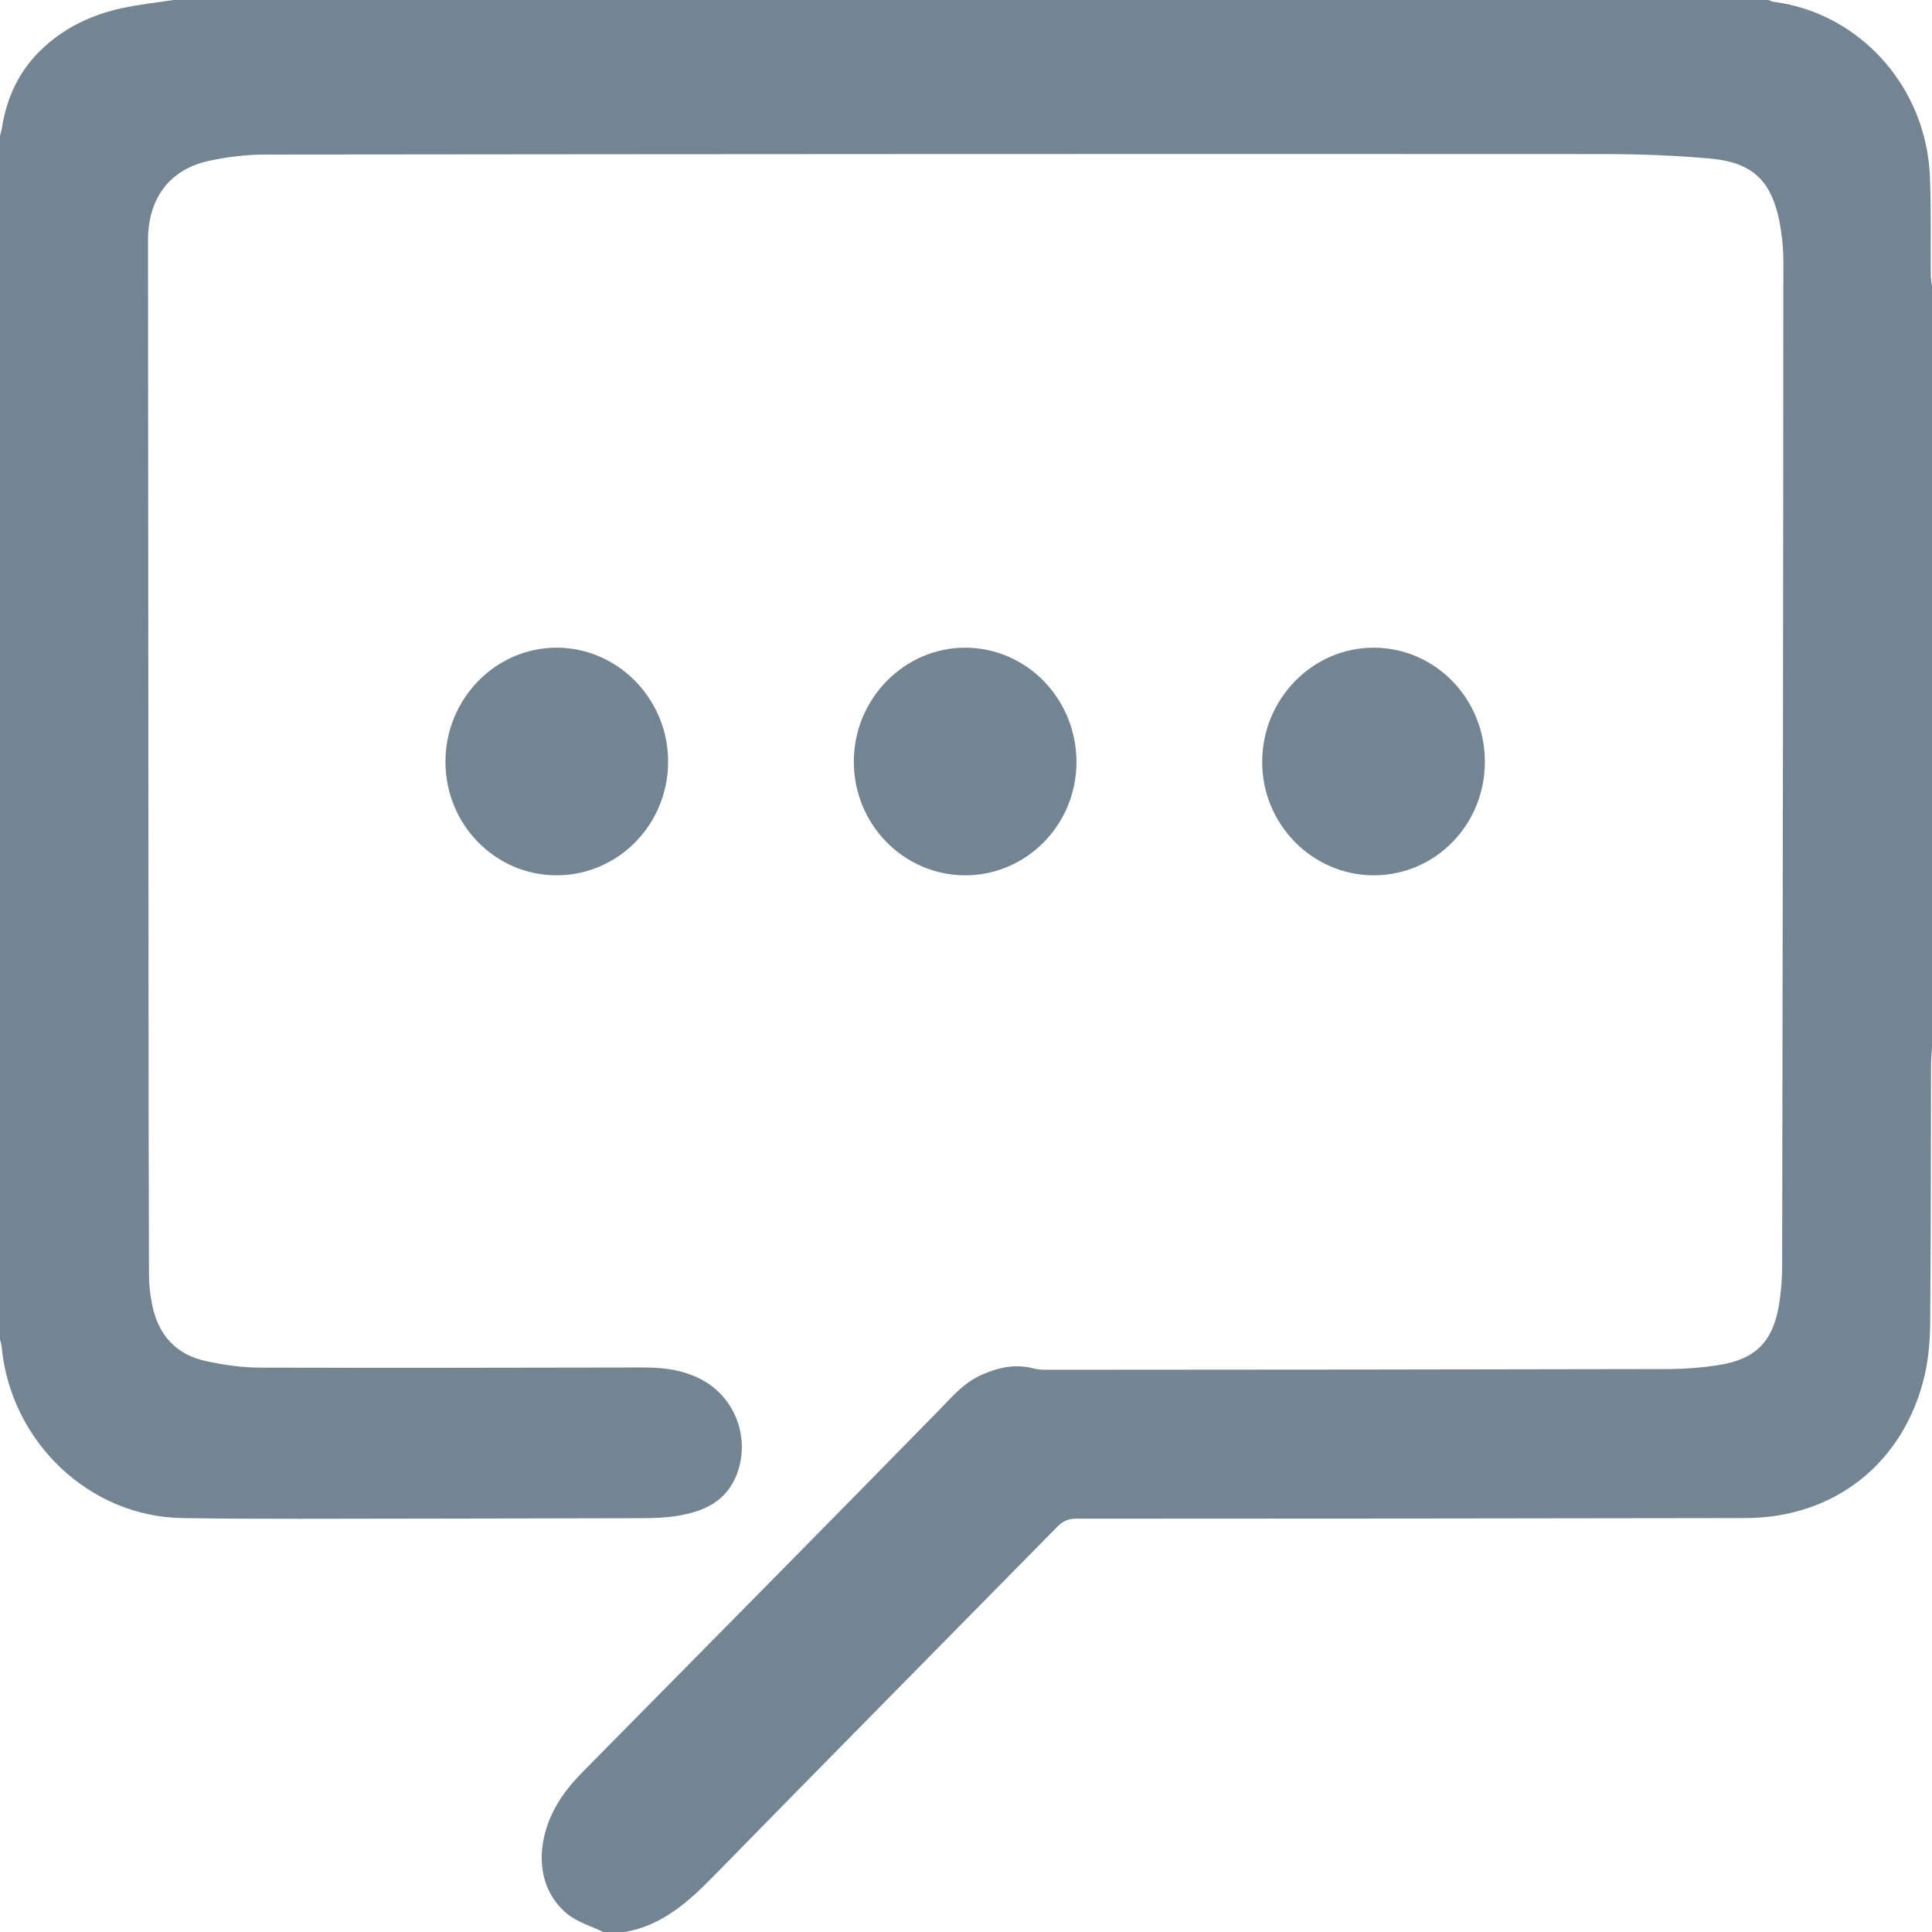 <?xml version="1.0" encoding="utf-8"?>
<!-- Generator: Adobe Illustrator 16.0.0, SVG Export Plug-In . SVG Version: 6.00 Build 0)  -->
<!DOCTYPE svg PUBLIC "-//W3C//DTD SVG 1.1//EN" "http://www.w3.org/Graphics/SVG/1.1/DTD/svg11.dtd">
<svg version="1.1" id="Layer_1" xmlns="http://www.w3.org/2000/svg" xmlns:xlink="http://www.w3.org/1999/xlink" x="0px" y="0px"
	 width="16px" height="16px" viewBox="0 0 16 16" enable-background="new 0 0 16 16" xml:space="preserve">
<g>
	<defs>
		<rect id="SVGID_1_" width="16" height="16"/>
	</defs>
	<clipPath id="SVGID_2_">
		<use xlink:href="#SVGID_1_"  overflow="visible"/>
	</clipPath>
	<path clip-path="url(#SVGID_2_)" fill="#738593" d="M4.996,16c-0.1-0.049-0.211-0.08-0.296-0.148
		c-0.207-0.169-0.264-0.443-0.17-0.726c0.059-0.177,0.165-0.319,0.293-0.449c0.977-0.99,1.955-1.979,2.929-2.973
		c0.115-0.116,0.214-0.242,0.366-0.313c0.144-0.066,0.287-0.099,0.442-0.058c0.033,0.009,0.069,0.011,0.104,0.011
		c1.722-0.001,3.445-0.002,5.167-0.006c0.13-0.001,0.261-0.012,0.39-0.031c0.328-0.049,0.475-0.205,0.519-0.548
		c0.013-0.094,0.019-0.189,0.019-0.284c0.005-2.773,0.009-5.545,0.01-8.32c0-0.108-0.013-0.218-0.033-0.324
		c-0.068-0.335-0.223-0.484-0.563-0.517c-0.297-0.027-0.597-0.038-0.895-0.038c-3.695-0.002-7.39,0-11.085,0.004
		c-0.152,0-0.305,0.019-0.453,0.05C1.408,1.398,1.226,1.64,1.226,1.988c0.001,1.981,0.003,3.96,0.004,5.941
		c0,0.879,0.001,1.759,0.004,2.638c0,0.079,0.01,0.156,0.025,0.232c0.05,0.261,0.204,0.424,0.456,0.475
		C1.856,11.304,2,11.325,2.143,11.326c1.064,0.003,2.128,0.001,3.192-0.001c0.177,0,0.347,0.024,0.503,0.116
		c0.26,0.154,0.375,0.484,0.263,0.771c-0.087,0.225-0.276,0.306-0.488,0.341c-0.094,0.016-0.19,0.019-0.284,0.02
		c-0.956,0.002-1.911,0.004-2.866,0.005c-0.318,0-0.636-0.001-0.955-0.006c-0.767-0.012-1.417-0.628-1.494-1.414
		C0.012,11.135,0.005,11.114,0,11.093V1.126c0.005-0.024,0.013-0.048,0.017-0.072C0.056,0.809,0.155,0.596,0.33,0.423
		c0.192-0.19,0.425-0.3,0.682-0.356C1.152,0.037,1.295,0.022,1.436,0h13.209c0.015,0.005,0.029,0.013,0.045,0.015
		c0.716,0.095,1.264,0.707,1.293,1.451c0.011,0.271,0.004,0.543,0.007,0.814c0,0.031,0.006,0.06,0.01,0.09v6.302
		c-0.003,0.053-0.008,0.105-0.008,0.158c-0.002,0.706-0.001,1.411-0.007,2.117c-0.001,0.147-0.013,0.298-0.045,0.44
		c-0.17,0.728-0.746,1.184-1.486,1.185c-1.847,0.003-3.693,0.005-5.541,0.005c-0.064,0-0.11,0.019-0.156,0.066
		c-0.948,0.964-1.9,1.926-2.845,2.892C5.7,15.752,5.481,15.947,5.175,16H4.996z"/>
	<path clip-path="url(#SVGID_2_)" fill="#738593" d="M4.612,7.249c-0.51,0.001-0.923-0.42-0.923-0.94s0.413-0.945,0.92-0.945
		c0.506-0.001,0.924,0.424,0.924,0.942C5.534,6.826,5.122,7.247,4.612,7.249"/>
	<path clip-path="url(#SVGID_2_)" fill="#738593" d="M7.991,7.249c-0.51-0.002-0.922-0.425-0.92-0.944
		C7.072,5.787,7.49,5.362,7.996,5.364c0.511,0.002,0.922,0.429,0.919,0.954C8.911,6.834,8.497,7.251,7.991,7.249"/>
	<path clip-path="url(#SVGID_2_)" fill="#738593" d="M11.373,7.249c-0.51-0.003-0.924-0.428-0.92-0.945
		c0.003-0.519,0.42-0.943,0.927-0.94c0.509,0.002,0.919,0.426,0.917,0.947C12.296,6.833,11.884,7.251,11.373,7.249"/>
</g>
</svg>

